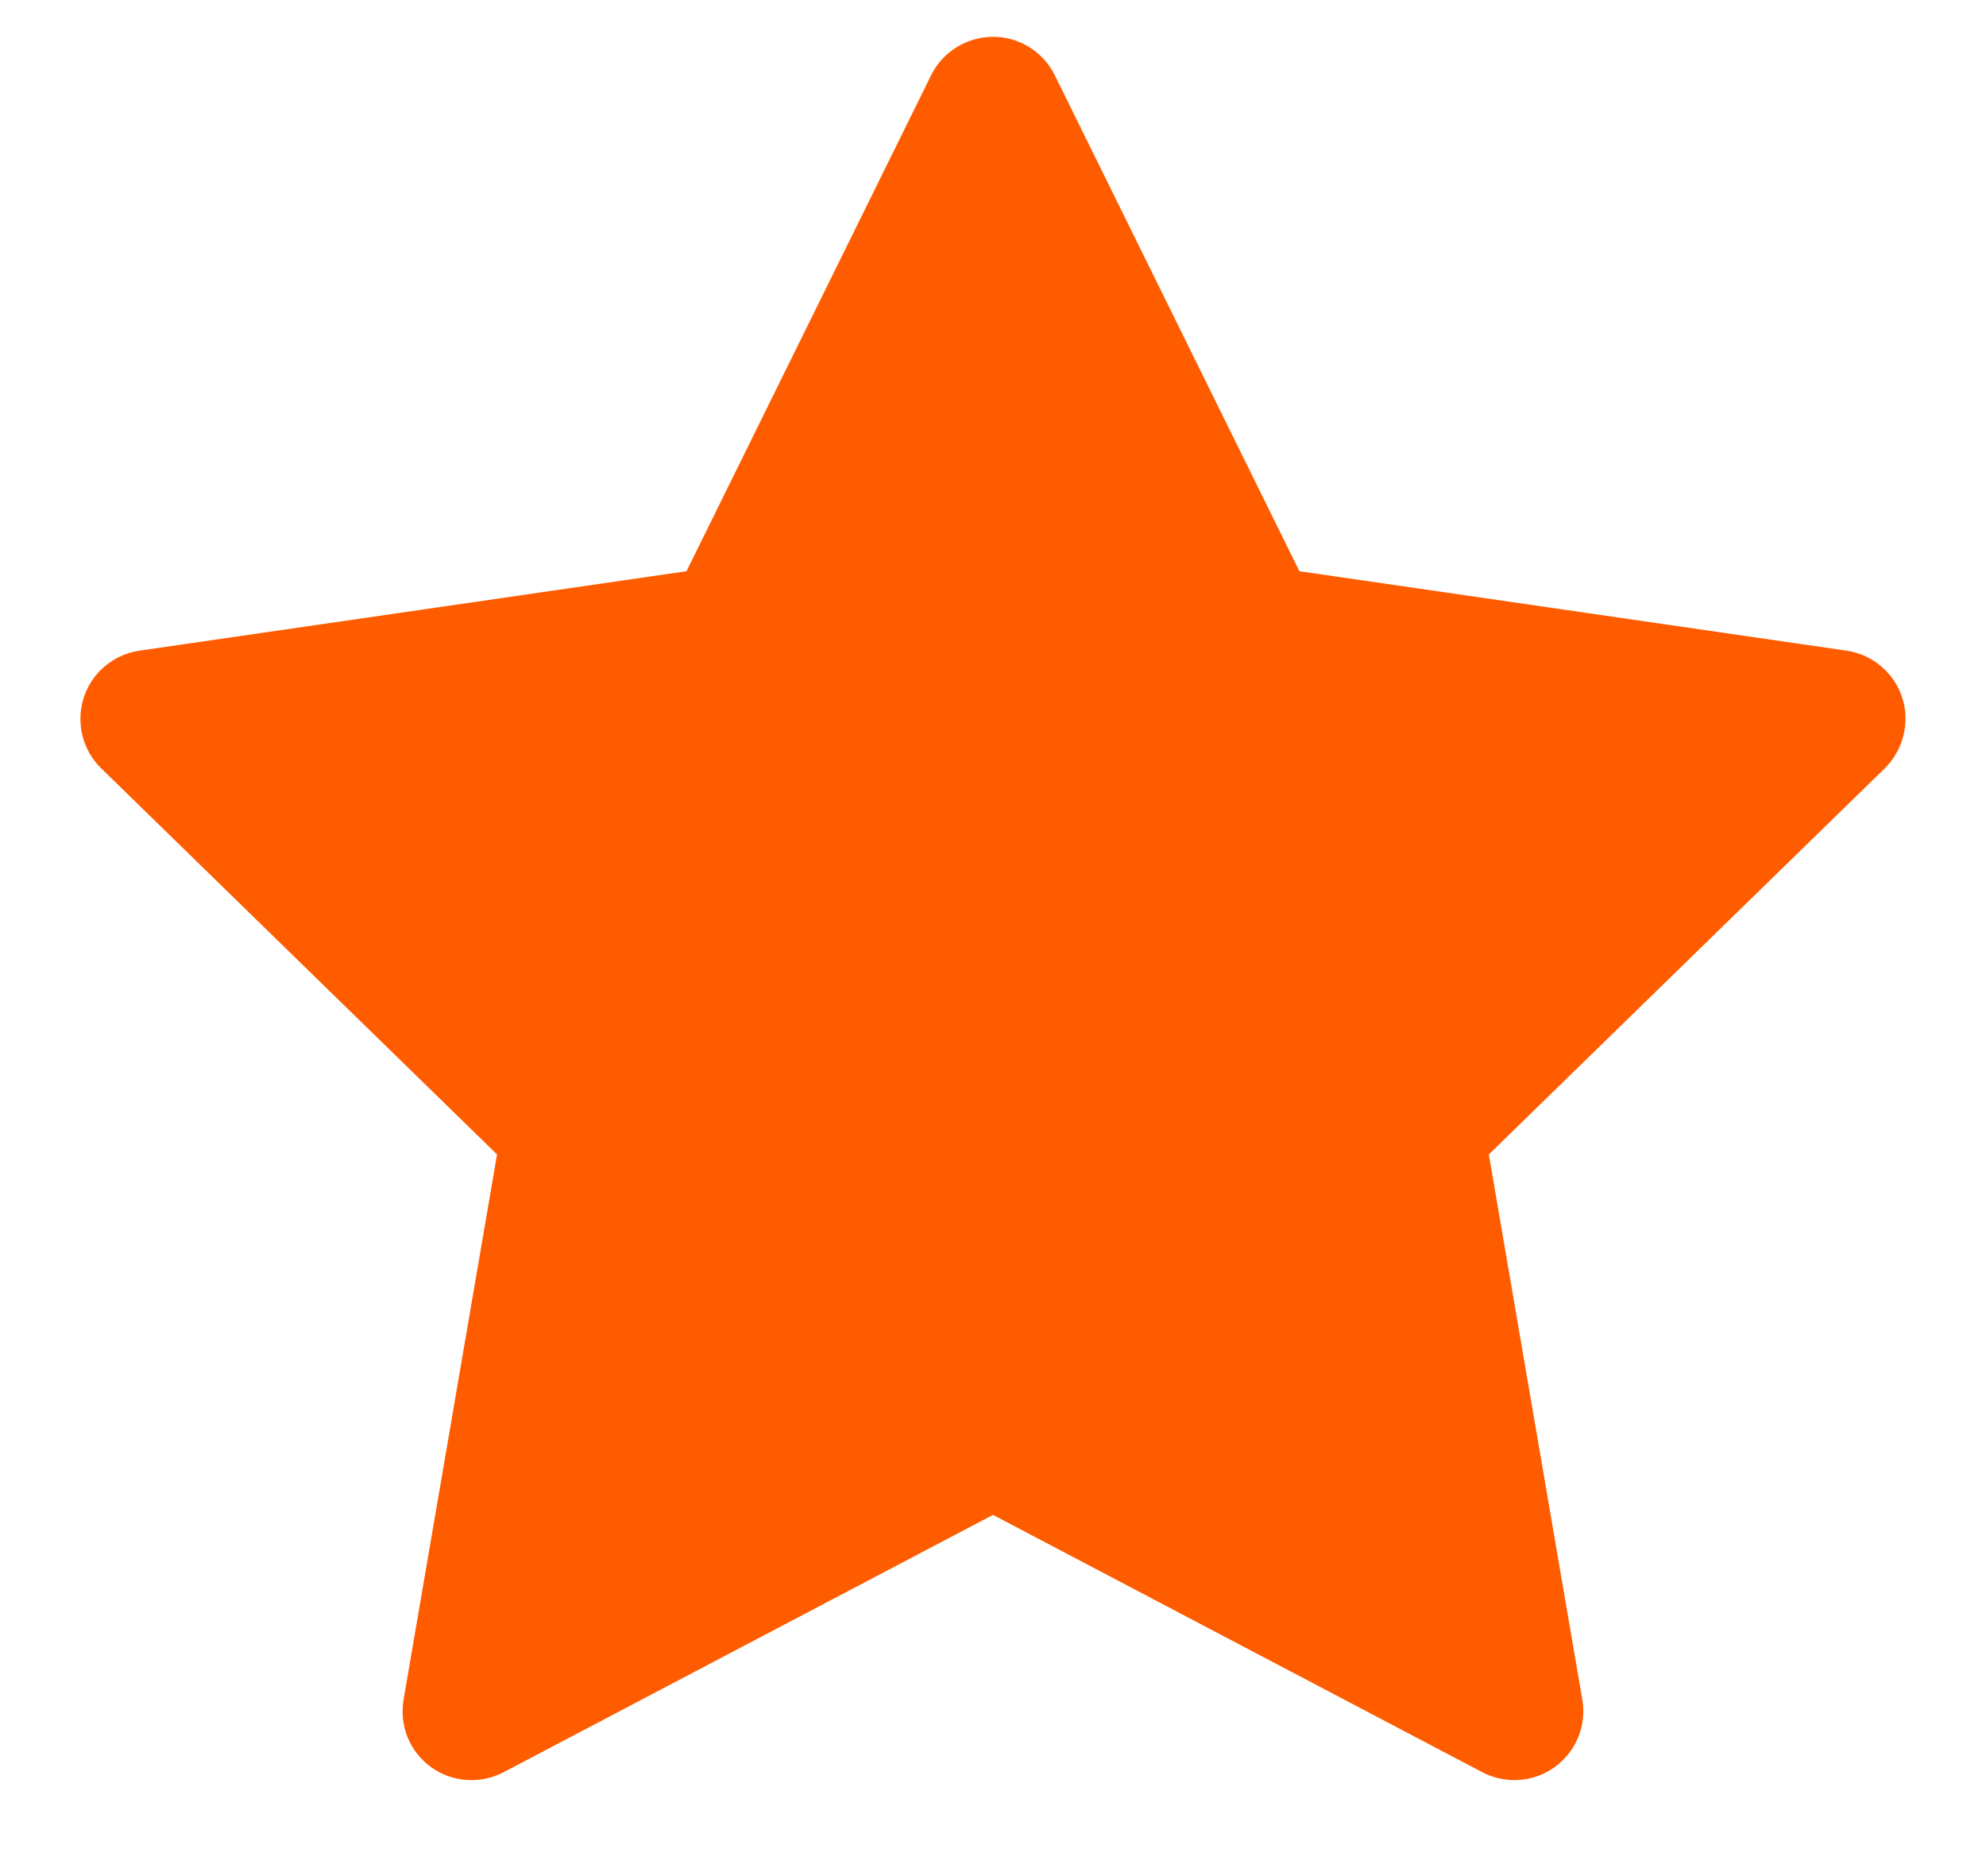 <svg width="18" height="17" viewBox="0 0 18 17" fill="none" xmlns="http://www.w3.org/2000/svg">
<path d="M16.736 5.896L11.777 5.176L9.56 0.682C9.5 0.559 9.4 0.459 9.277 0.398C8.968 0.246 8.593 0.373 8.439 0.682L6.222 5.176L1.263 5.896C1.127 5.916 1.002 5.98 0.906 6.078C0.79 6.197 0.726 6.357 0.729 6.523C0.731 6.689 0.799 6.847 0.918 6.963L4.505 10.461L3.658 15.4C3.638 15.515 3.651 15.633 3.694 15.742C3.738 15.85 3.812 15.943 3.906 16.012C4 16.08 4.112 16.121 4.228 16.129C4.345 16.137 4.461 16.113 4.564 16.059L9 13.727L13.435 16.059C13.556 16.123 13.697 16.145 13.832 16.121C14.171 16.062 14.4 15.74 14.341 15.4L13.494 10.461L17.082 6.963C17.179 6.867 17.244 6.742 17.263 6.605C17.316 6.264 17.078 5.947 16.736 5.896Z" fill="#FF5C00"/>
</svg>
